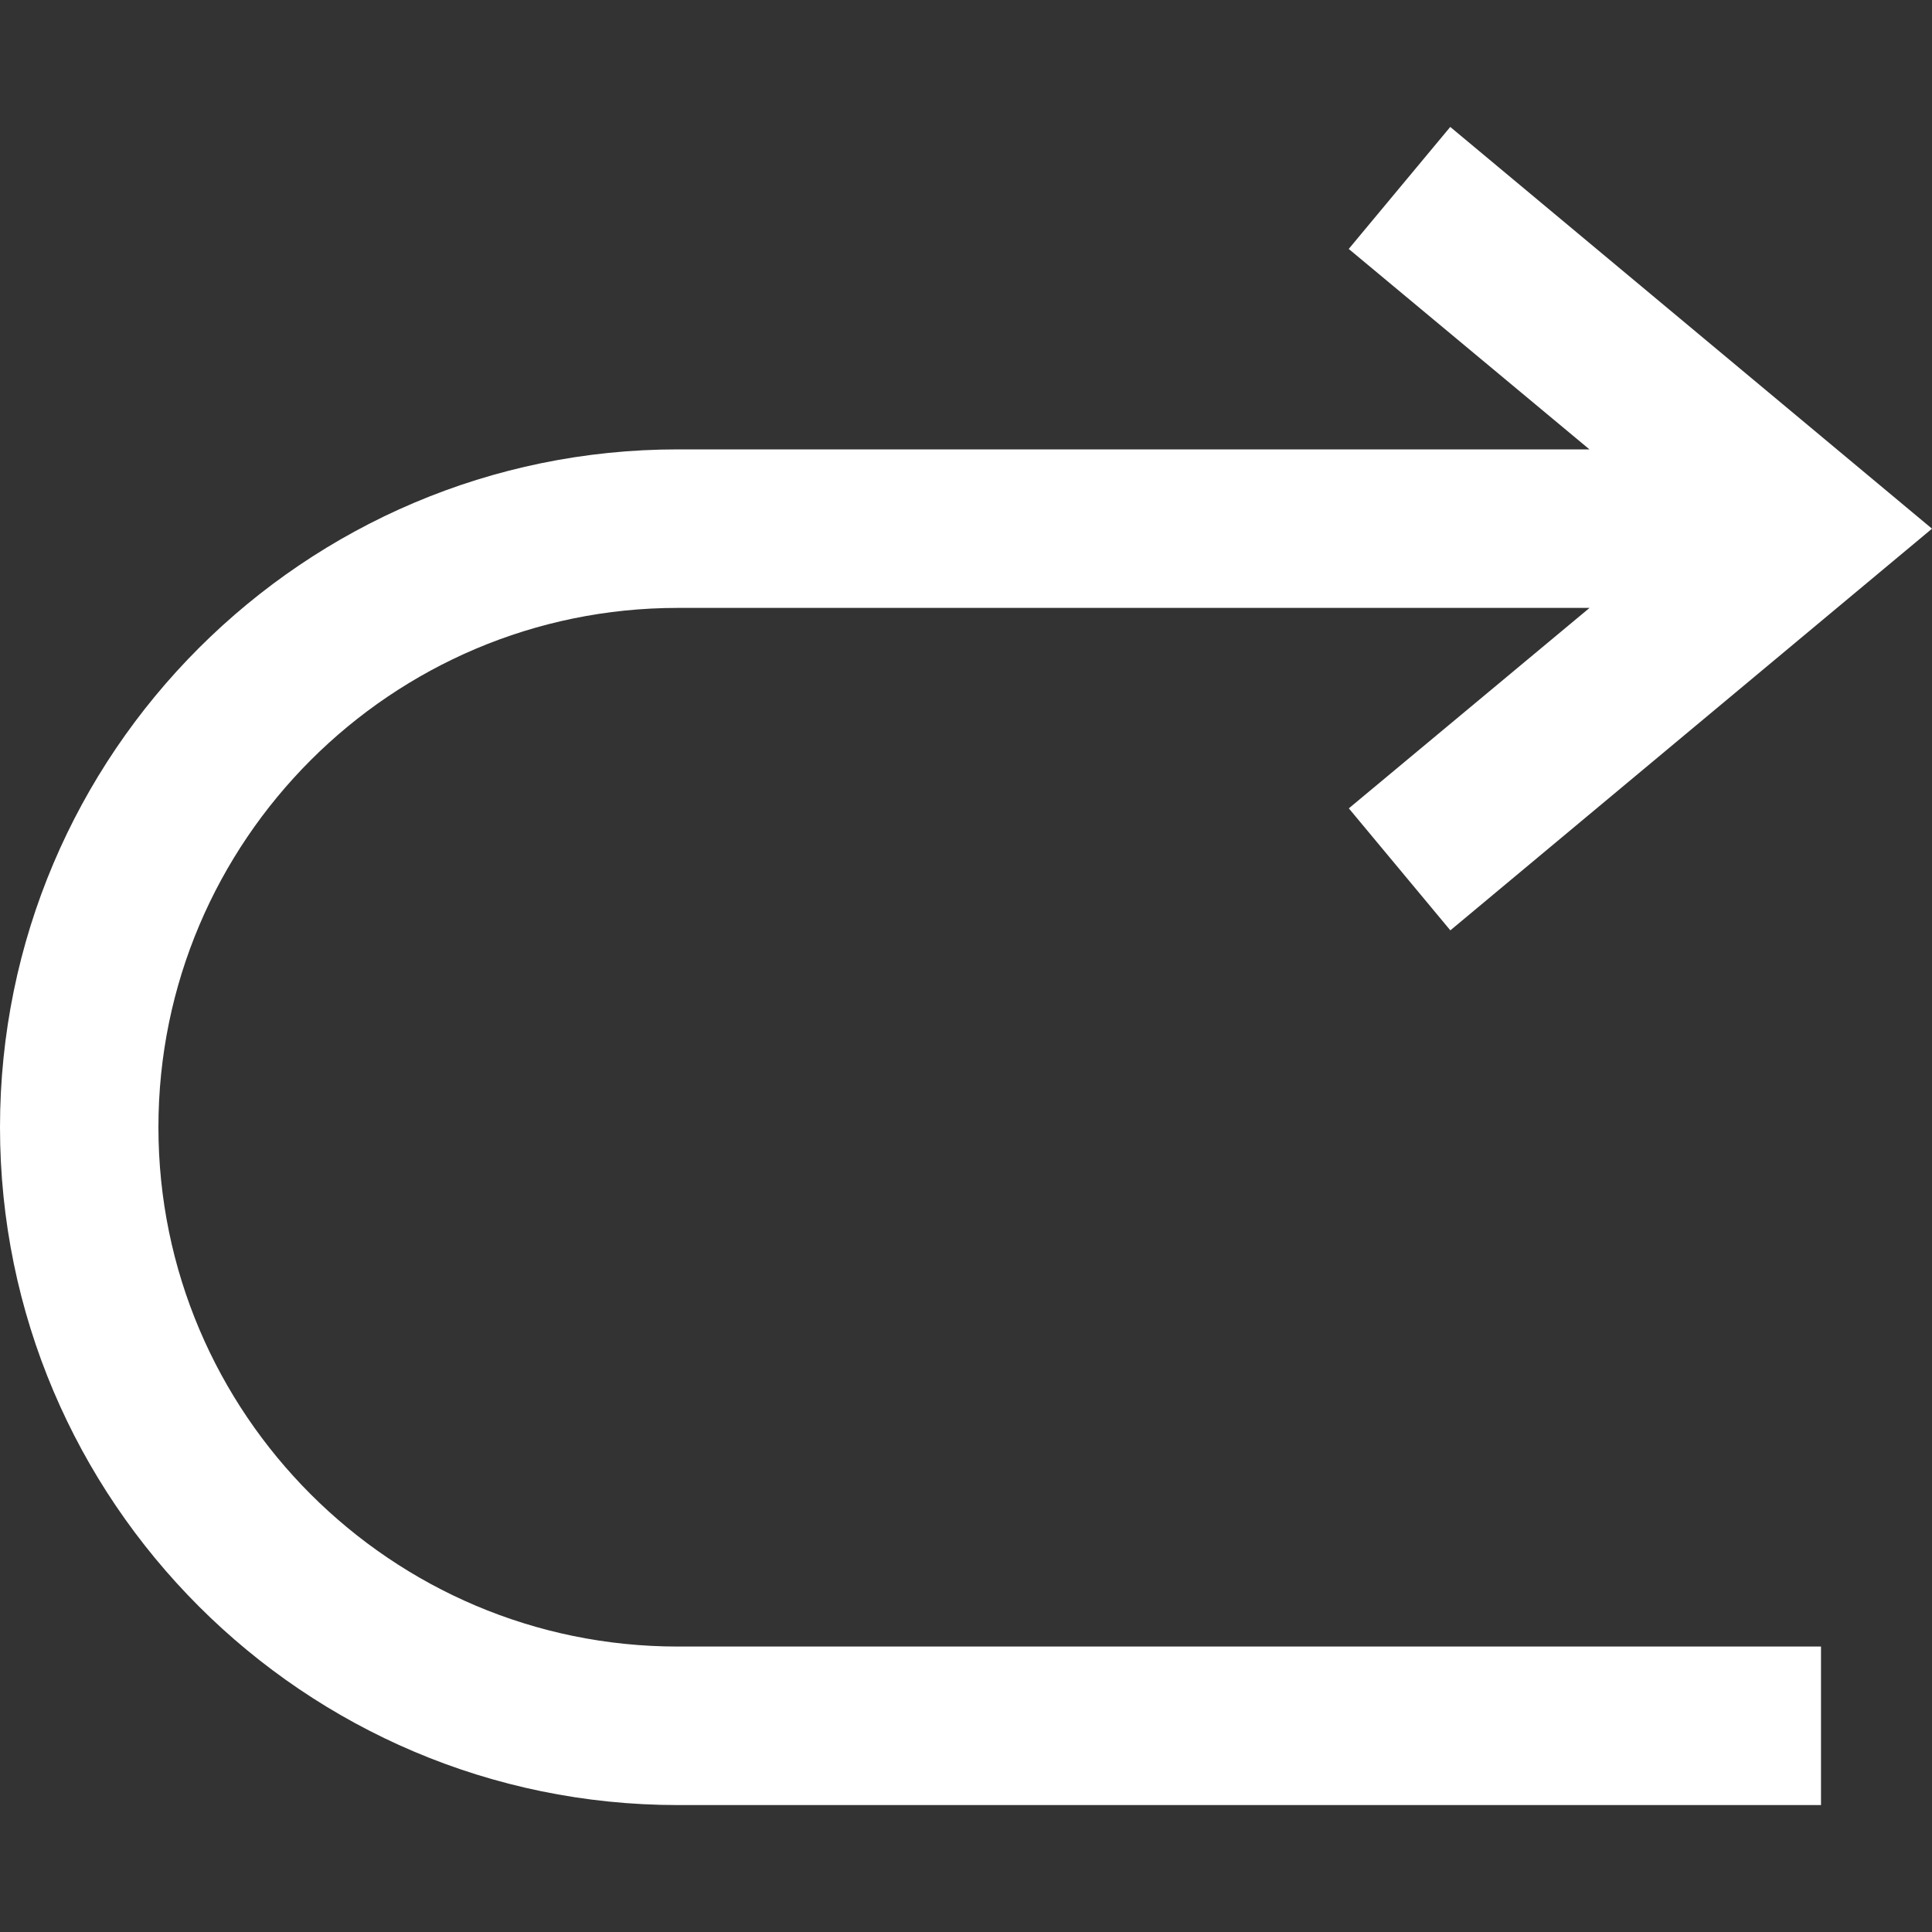 <?xml version="1.0" encoding="utf-8"?>
<!-- Generator: Adobe Illustrator 24.1.2, SVG Export Plug-In . SVG Version: 6.00 Build 0)  -->
<svg version="1.1" id="레이어_1" xmlns="http://www.w3.org/2000/svg" xmlns:xlink="http://www.w3.org/1999/xlink" x="0px"
	 y="0px" viewBox="0 0 20 20" style="enable-background:new 0 0 20 20;" xml:space="preserve">
<rect x="0" y="0" width="20" height="20" fill="#333333" stroke="none"/>
<style type="text/css">
	.st0{fill:#FFFFFF;}
</style>
<path class="st0" d="M0,11.669C0,7.8,3.148,4.652,7.016,4.652h9.438l-2.492-2.075l1.051-1.263L20,5.473l-4.986,4.158l-1.051-1.263
	l2.492-2.075H7.016c-2.964,0-5.376,2.411-5.376,5.376s2.412,5.376,5.376,5.376h11.835v1.641H7.016C3.148,18.685,0,15.538,0,11.669z"
	/>
</svg>
